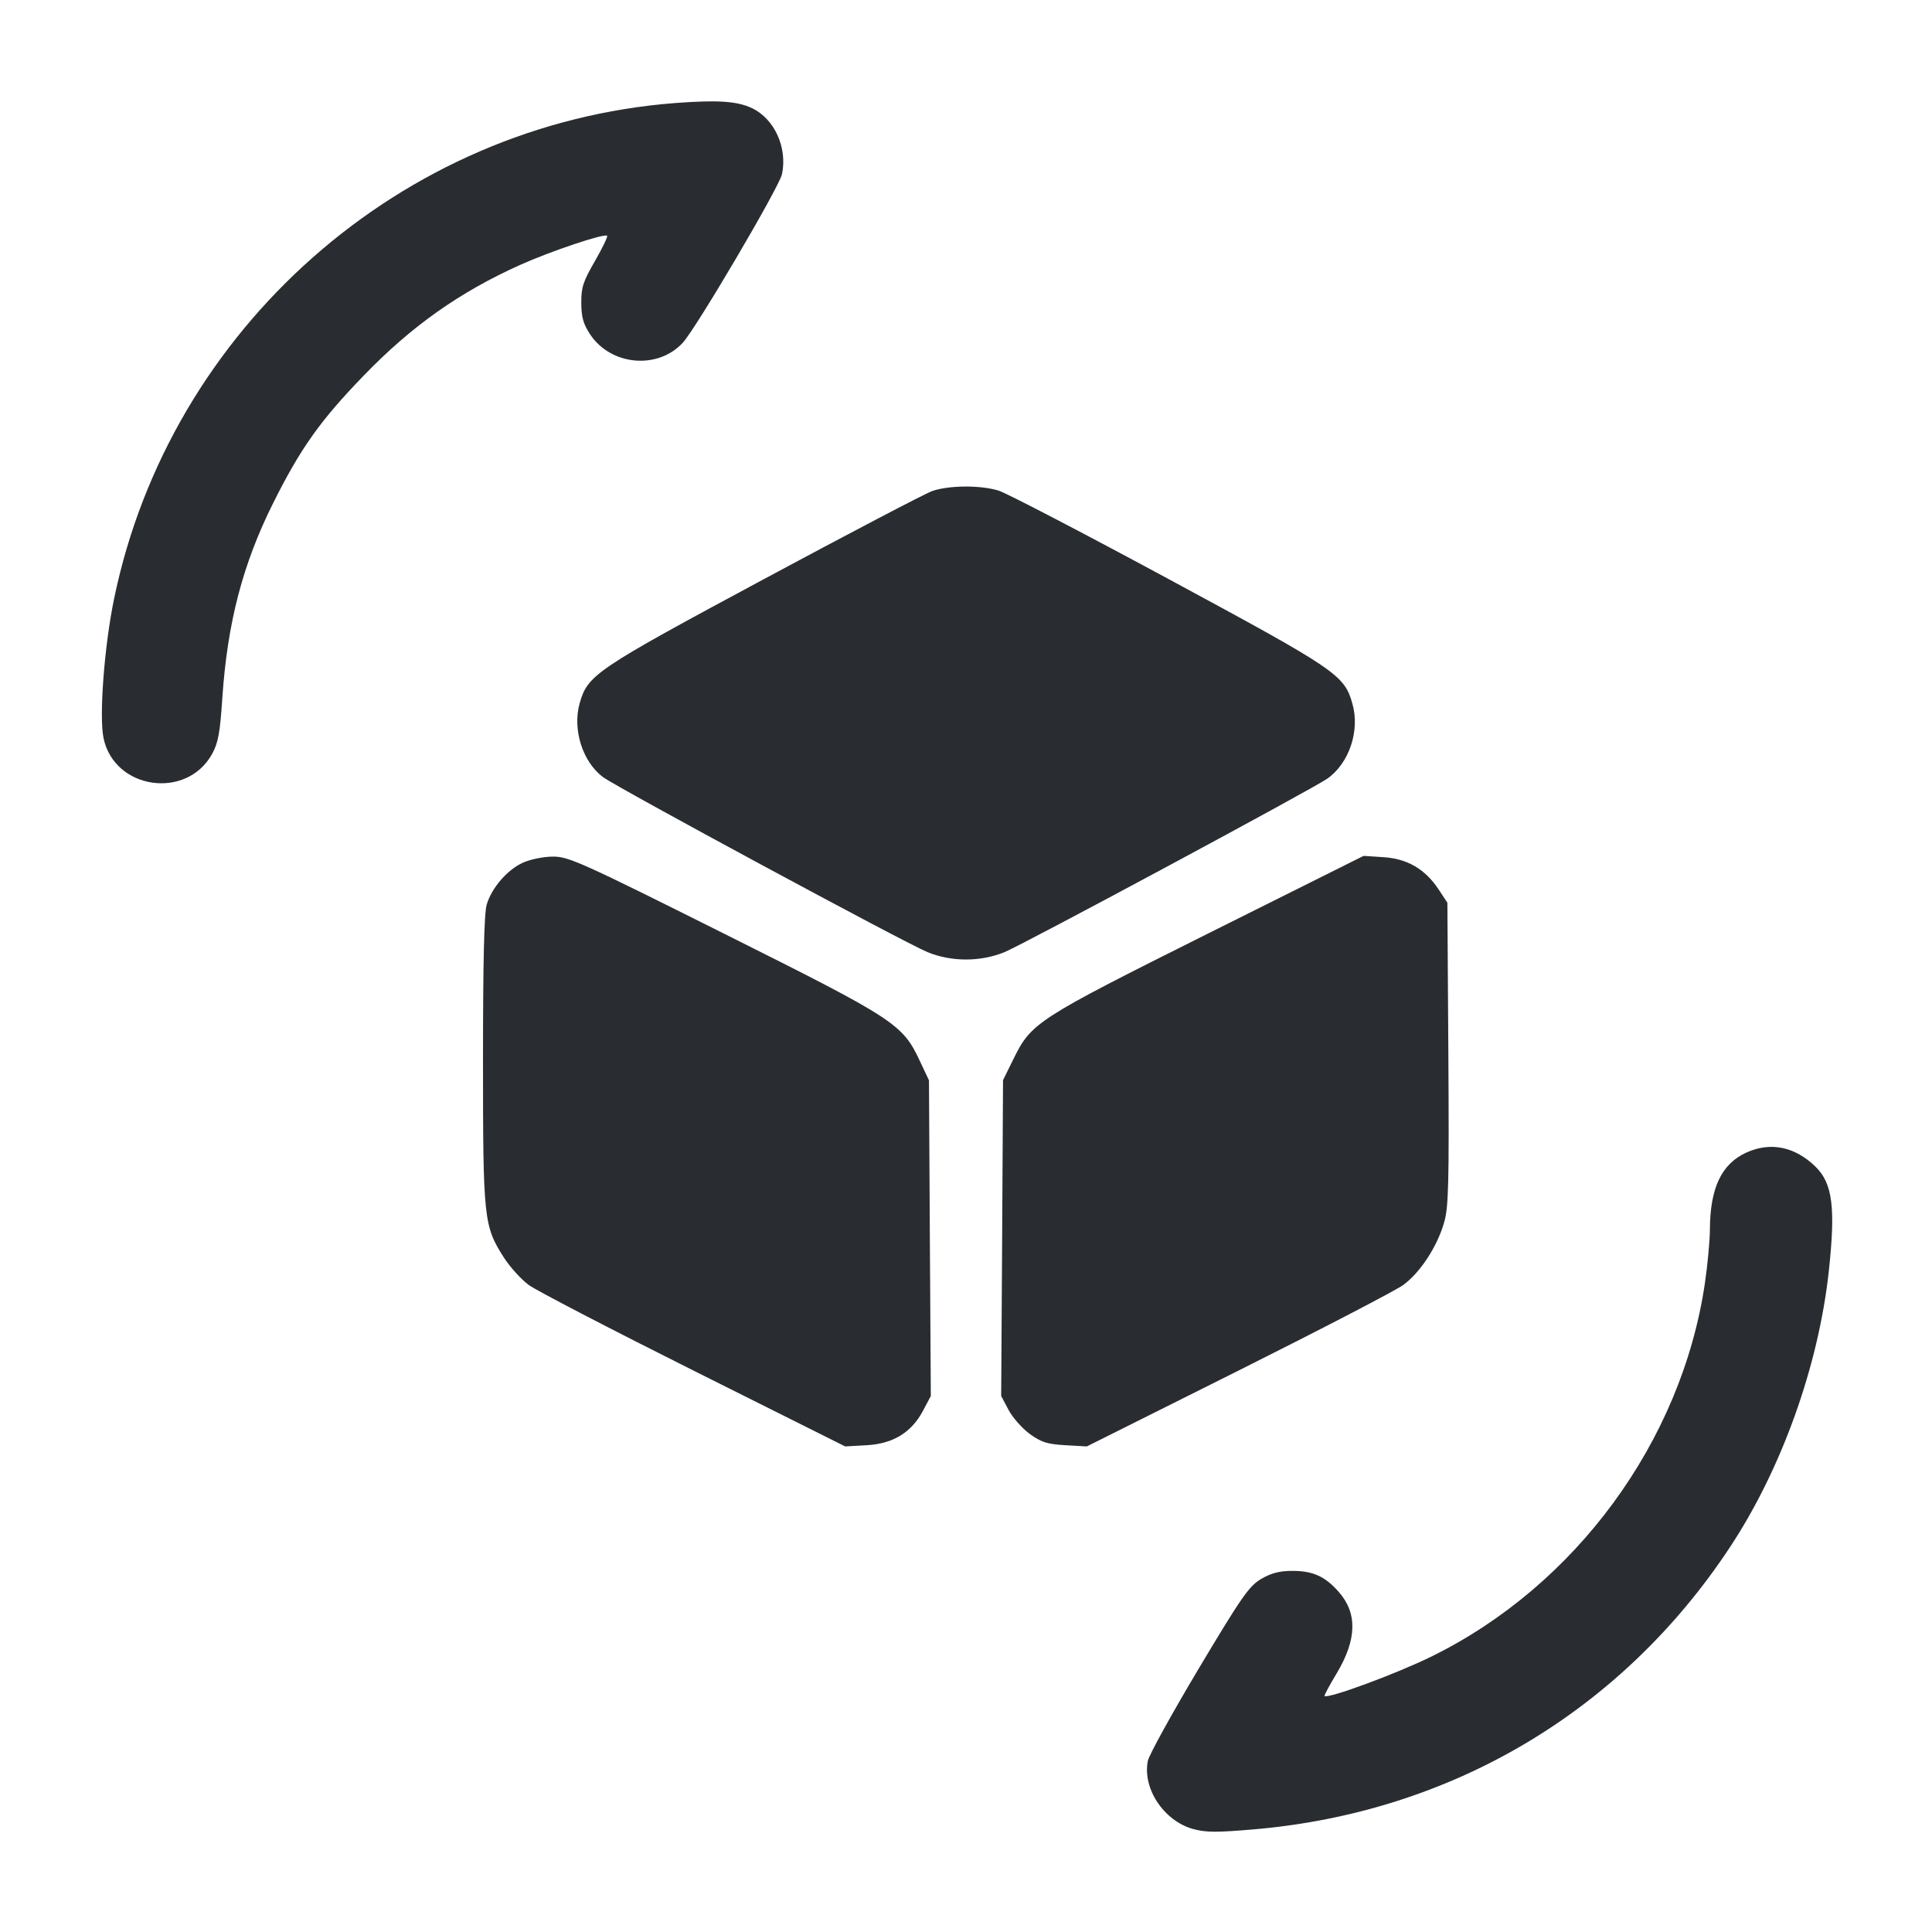 <svg width="24" height="24" viewBox="0 0 24 24" fill="none" xmlns="http://www.w3.org/2000/svg"><path d="M8.387 1.280 C 4.986 1.541,2.112 4.079,1.418 7.434 C 1.295 8.027,1.229 8.905,1.287 9.173 C 1.423 9.809,2.318 9.937,2.634 9.367 C 2.711 9.227,2.733 9.106,2.762 8.669 C 2.825 7.736,3.015 7.007,3.394 6.248 C 3.734 5.568,3.978 5.224,4.518 4.666 C 5.110 4.053,5.707 3.630,6.461 3.291 C 6.839 3.121,7.509 2.896,7.542 2.929 C 7.552 2.939,7.484 3.080,7.391 3.242 C 7.244 3.496,7.220 3.568,7.221 3.763 C 7.222 3.941,7.246 4.025,7.331 4.154 C 7.590 4.544,8.175 4.595,8.484 4.255 C 8.653 4.069,9.681 2.322,9.714 2.164 C 9.784 1.835,9.621 1.476,9.342 1.344 C 9.157 1.256,8.917 1.240,8.387 1.280 M11.580 6.100 C 11.492 6.131,10.547 6.626,9.480 7.199 C 7.391 8.322,7.300 8.383,7.200 8.739 C 7.110 9.062,7.237 9.464,7.490 9.653 C 7.662 9.782,11.237 11.711,11.520 11.827 C 11.817 11.950,12.183 11.950,12.480 11.827 C 12.717 11.730,16.309 9.799,16.488 9.673 C 16.759 9.483,16.895 9.079,16.801 8.745 C 16.700 8.384,16.615 8.326,14.520 7.195 C 13.453 6.619,12.501 6.124,12.404 6.094 C 12.178 6.025,11.786 6.028,11.580 6.100 M6.497 10.716 C 6.302 10.804,6.108 11.028,6.046 11.237 C 6.014 11.341,6.000 11.950,6.000 13.166 C 6.000 15.144,6.009 15.230,6.259 15.621 C 6.335 15.740,6.475 15.894,6.569 15.963 C 6.663 16.032,7.586 16.511,8.619 17.028 L 10.499 17.968 10.768 17.953 C 11.097 17.934,11.324 17.794,11.468 17.521 L 11.563 17.342 11.551 15.381 L 11.540 13.420 11.432 13.191 C 11.212 12.719,11.130 12.666,9.004 11.603 C 7.219 10.710,7.063 10.640,6.869 10.641 C 6.753 10.641,6.588 10.675,6.497 10.716 M15.008 11.596 C 12.881 12.659,12.812 12.703,12.590 13.154 L 12.460 13.418 12.449 15.380 L 12.437 17.342 12.529 17.515 C 12.579 17.610,12.698 17.744,12.792 17.813 C 12.936 17.917,13.010 17.940,13.233 17.953 L 13.501 17.968 15.381 17.028 C 16.414 16.511,17.337 16.032,17.431 15.963 C 17.641 15.810,17.852 15.488,17.938 15.191 C 17.995 14.998,18.002 14.724,17.992 13.092 L 17.980 11.214 17.870 11.047 C 17.704 10.797,17.481 10.666,17.185 10.648 L 16.939 10.632 15.008 11.596 M21.695 14.317 C 21.385 14.458,21.243 14.757,21.241 15.275 C 21.240 15.415,21.212 15.717,21.178 15.946 C 20.887 17.907,19.574 19.698,17.780 20.579 C 17.344 20.793,16.494 21.107,16.454 21.068 C 16.448 21.062,16.516 20.934,16.606 20.785 C 16.855 20.368,16.864 20.041,16.632 19.777 C 16.462 19.583,16.311 19.514,16.055 19.514 C 15.895 19.514,15.792 19.541,15.667 19.614 C 15.518 19.701,15.426 19.832,14.892 20.726 C 14.559 21.284,14.274 21.800,14.259 21.874 C 14.190 22.216,14.456 22.618,14.819 22.720 C 14.978 22.764,15.112 22.765,15.576 22.725 C 18.027 22.515,20.142 21.262,21.490 19.220 C 22.131 18.250,22.590 16.969,22.718 15.792 C 22.804 14.999,22.765 14.698,22.550 14.490 C 22.295 14.243,21.993 14.182,21.695 14.317 " fill="#292D32" stroke="none" fill-rule="evenodd"></path></svg>